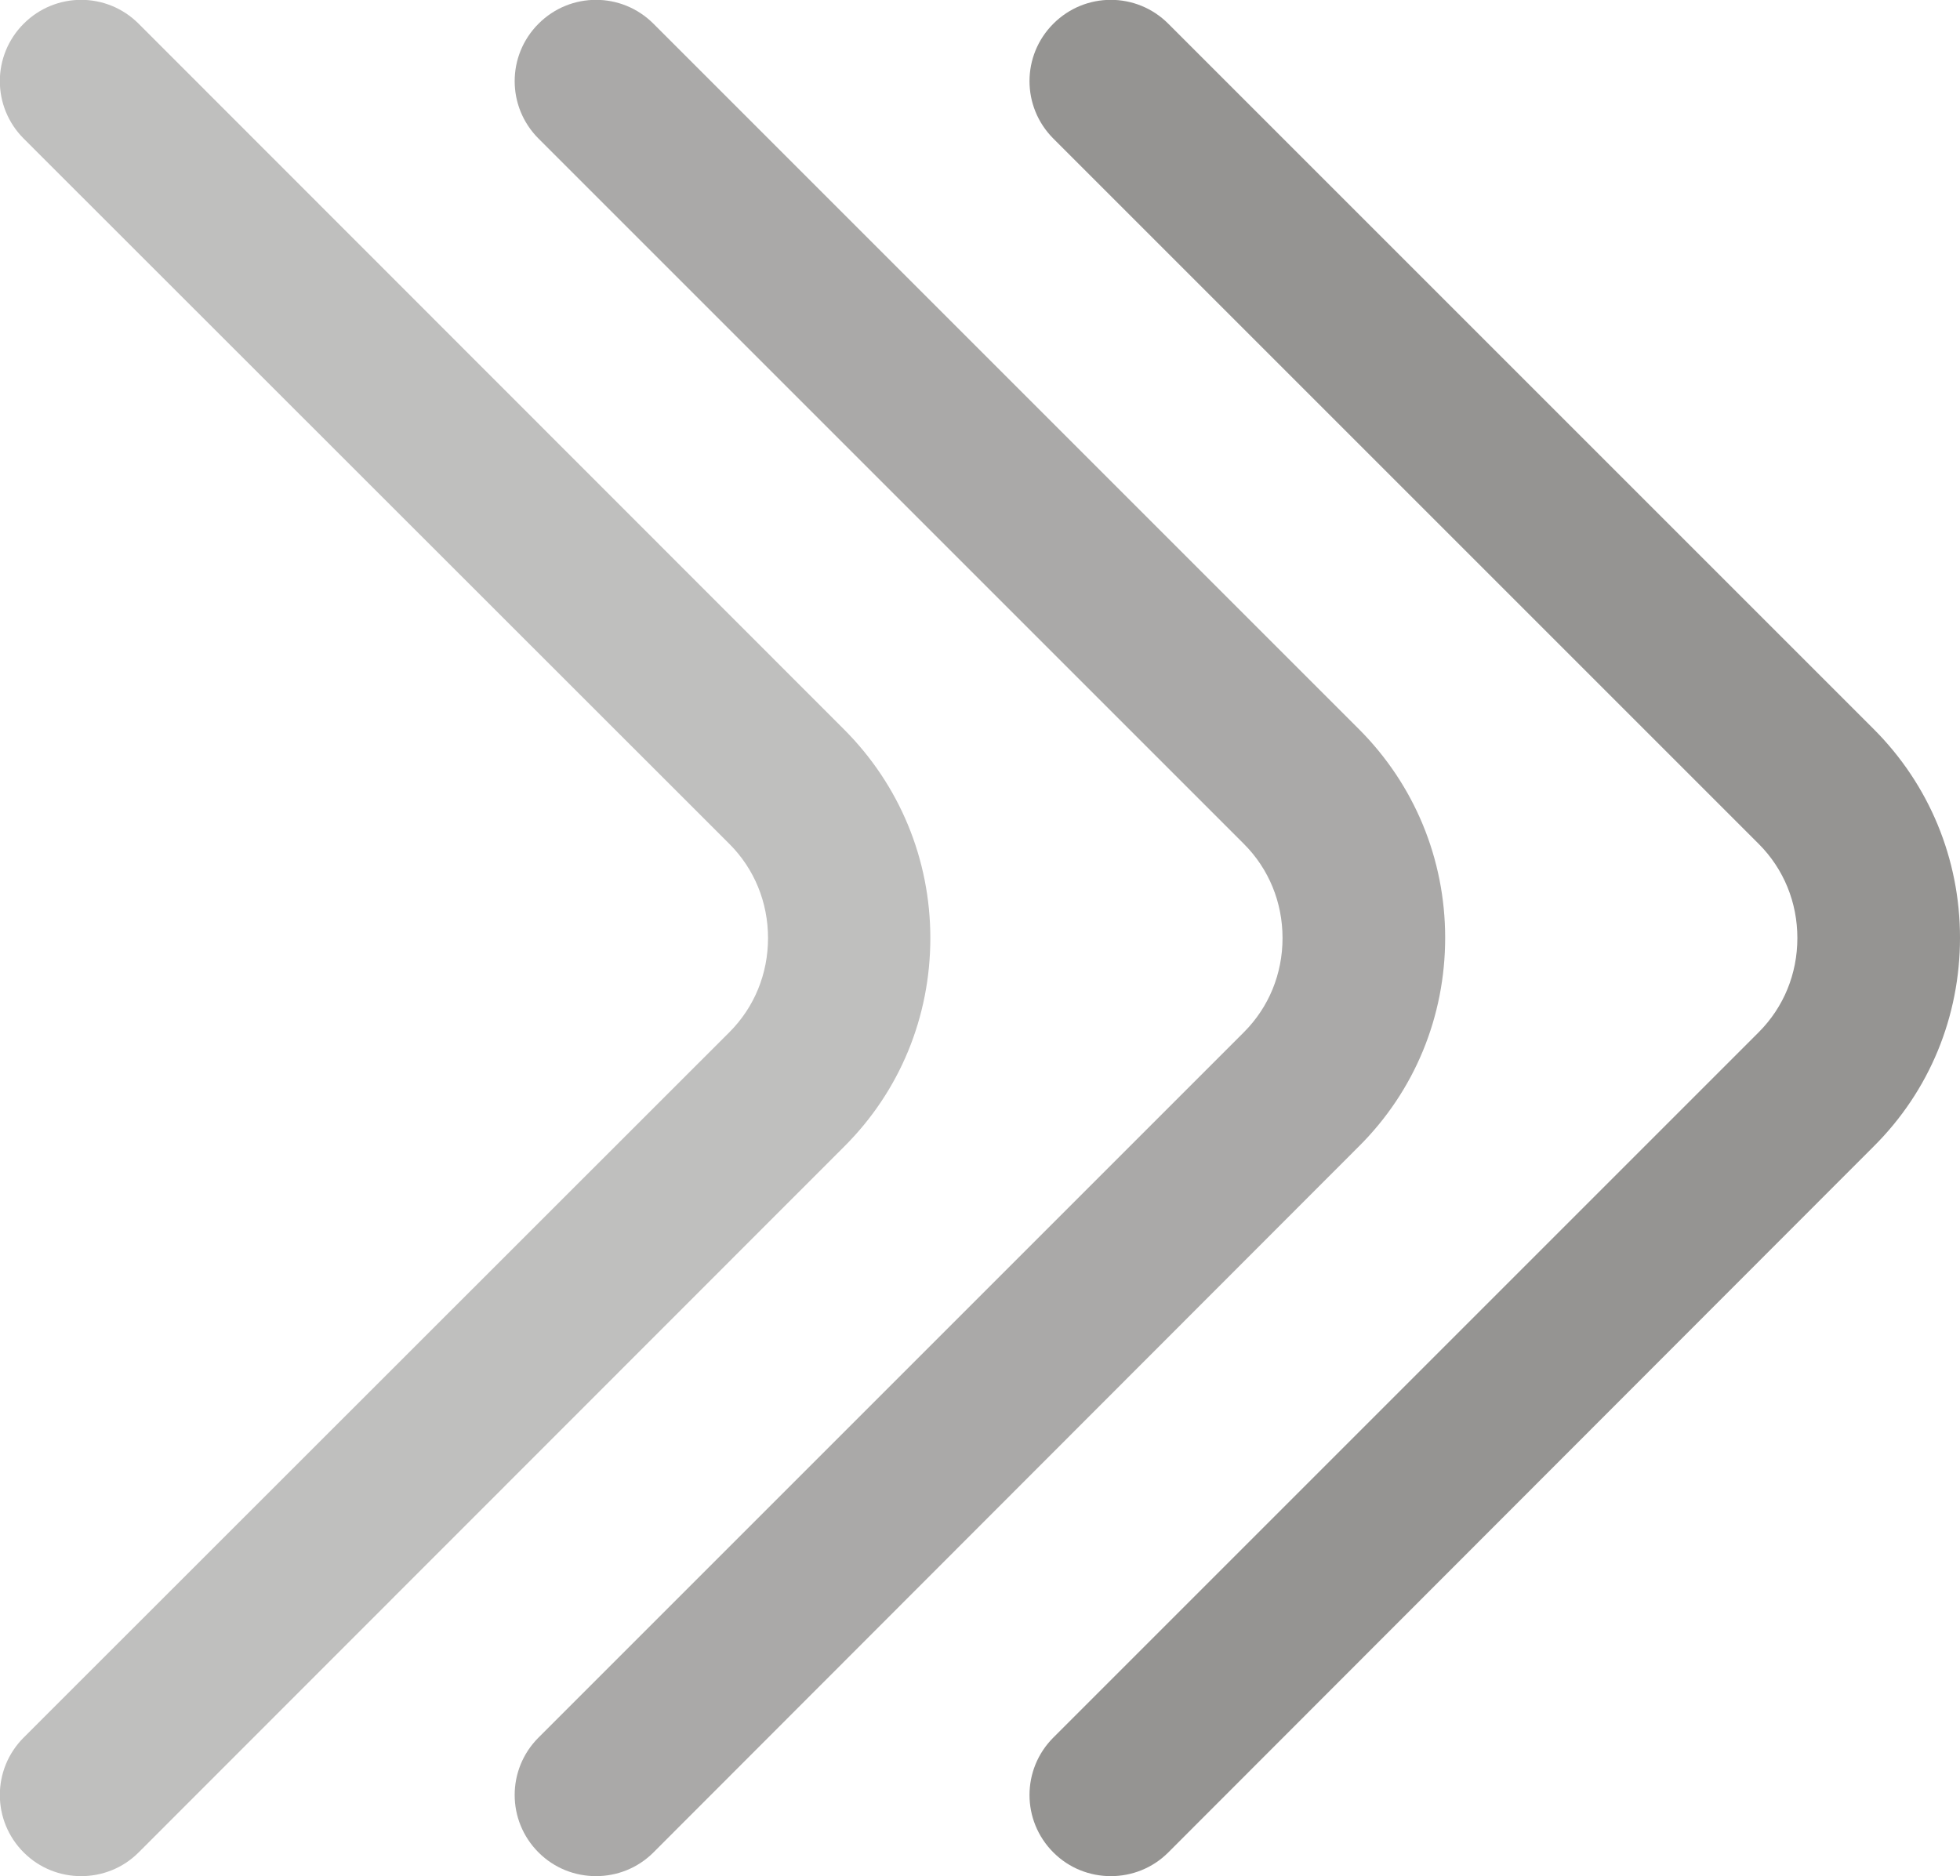 <?xml version="1.0" encoding="utf-8"?>
<!-- Generator: Adobe Illustrator 25.0.1, SVG Export Plug-In . SVG Version: 6.00 Build 0)  -->
<svg version="1.1" id="Capa_1" xmlns="http://www.w3.org/2000/svg" xmlns:xlink="http://www.w3.org/1999/xlink" x="0px" y="0px"
	 viewBox="0 0 603.8 578" style="enable-background:new 0 0 603.8 578;" xml:space="preserve">
<style type="text/css">
	.st0{fill:#959492;}
	.st1{opacity:0.8;}
	.st2{opacity:0.6;}
</style>
<g>
	<g>
		<path class="st0" d="M342.2,578c-6.4,0-12.8-2.4-17.7-7.3c-9.8-9.8-9.8-25.6,0-35.4L541.8,318c7.7-7.7,11.9-18,11.9-29
			s-4.2-21.3-11.9-29L324.5,42.7c-9.8-9.8-9.8-25.6,0-35.4c9.8-9.8,25.6-9.8,35.4,0l217.3,217.3c17.1,17.1,26.6,40,26.6,64.3
			s-9.4,47.2-26.6,64.3L359.9,570.7C355,575.6,348.6,578,342.2,578z"/>
	</g>
	<g class="st1">
		<path class="st0" d="M183.6,578c-6.4,0-12.8-2.4-17.7-7.3c-9.8-9.8-9.8-25.6,0-35.4L383.2,318c7.7-7.7,11.9-18,11.9-29
			s-4.2-21.3-11.9-29L165.9,42.7c-9.8-9.8-9.8-25.6,0-35.4c9.8-9.8,25.6-9.8,35.4,0l217.3,217.3c17.1,17.1,26.6,40,26.6,64.3
			s-9.4,47.2-26.6,64.3L201.3,570.7C196.4,575.6,190,578,183.6,578z"/>
	</g>
	<g class="st2">
		<path class="st0" d="M25,578c-6.4,0-12.8-2.4-17.7-7.3c-9.8-9.8-9.8-25.6,0-35.4L224.7,318c7.7-7.7,11.9-18,11.9-29
			s-4.2-21.3-11.9-29L7.3,42.7c-9.8-9.8-9.8-25.6,0-35.4c9.8-9.8,25.6-9.8,35.4,0L260,224.7c17.1,17.1,26.6,40,26.6,64.3
			s-9.4,47.2-26.6,64.3L42.7,570.7C37.8,575.6,31.4,578,25,578z"/>
	</g>
</g>
</svg>
